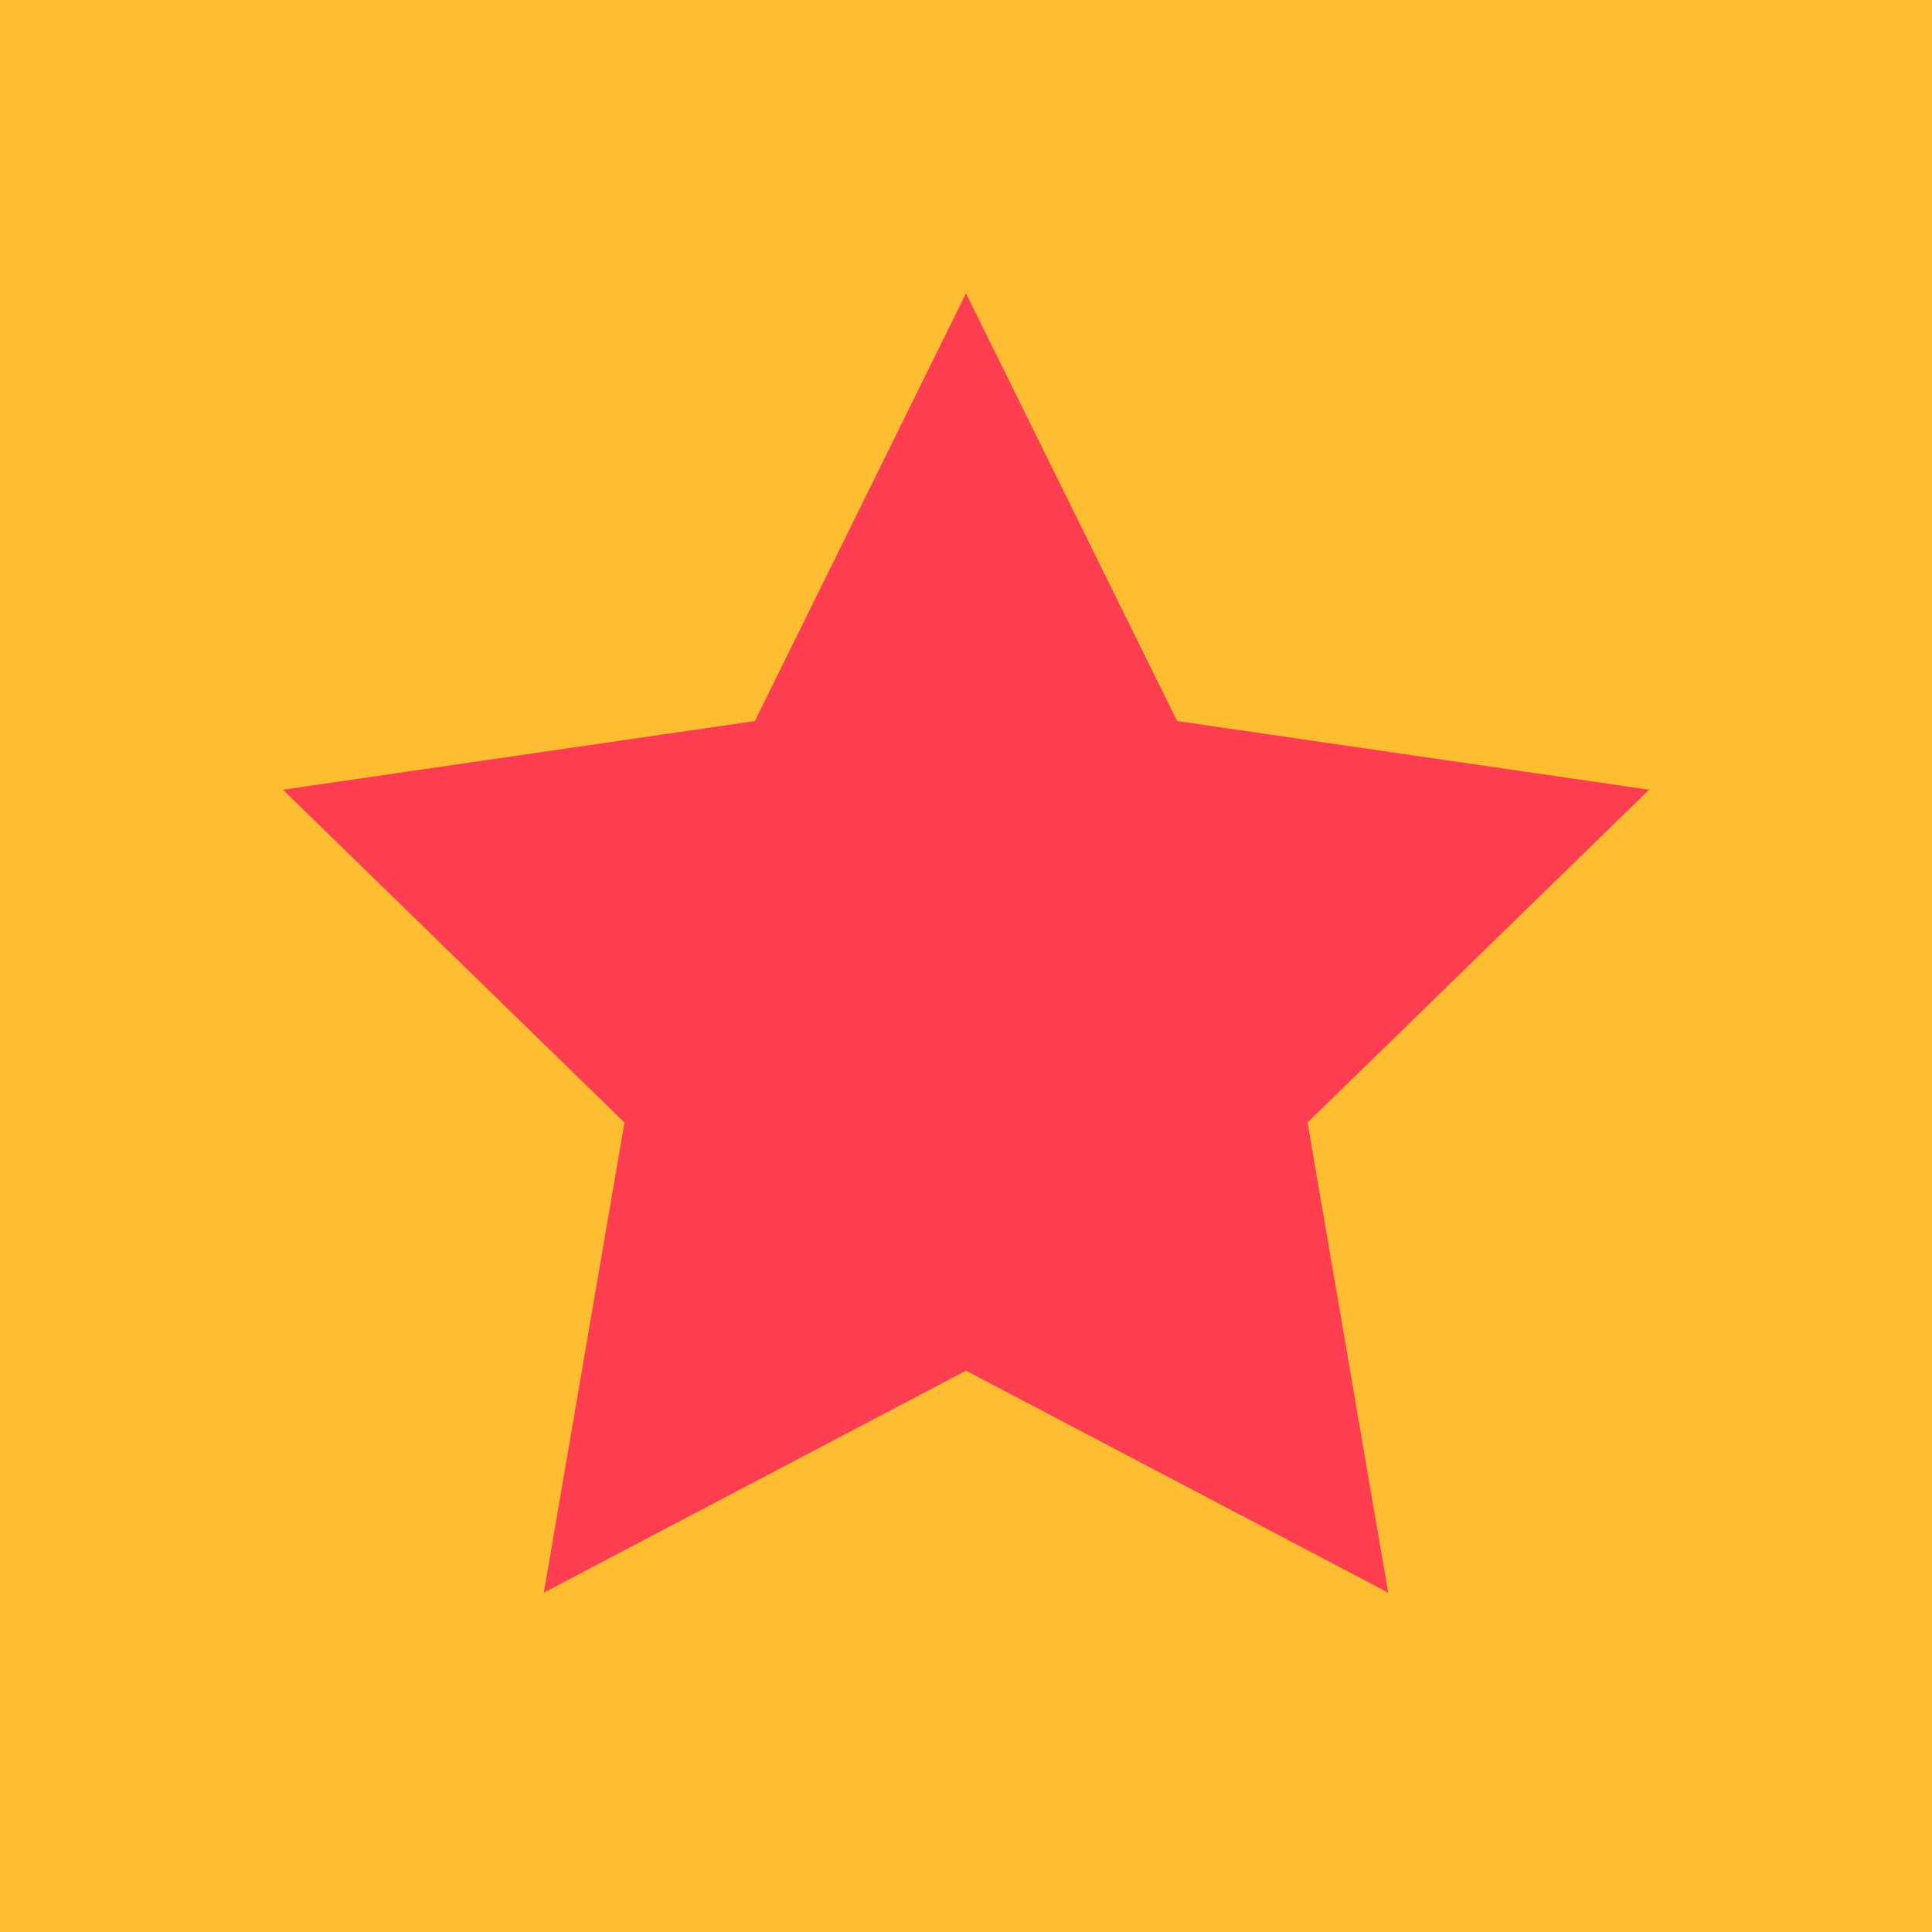 <svg viewBox="0 0 168 168" xmlns="http://www.w3.org/2000/svg"><path d="m0 0h168v168h-168z" fill="#ffbe32"/><path d="m84 25.51 18.36 37.19 41.04 5.97-29.7 28.94 7.01 40.88-36.71-19.3-36.71 19.3 7.01-40.88-29.7-28.94 41.04-5.97z" fill="#ff3e51"/></svg>